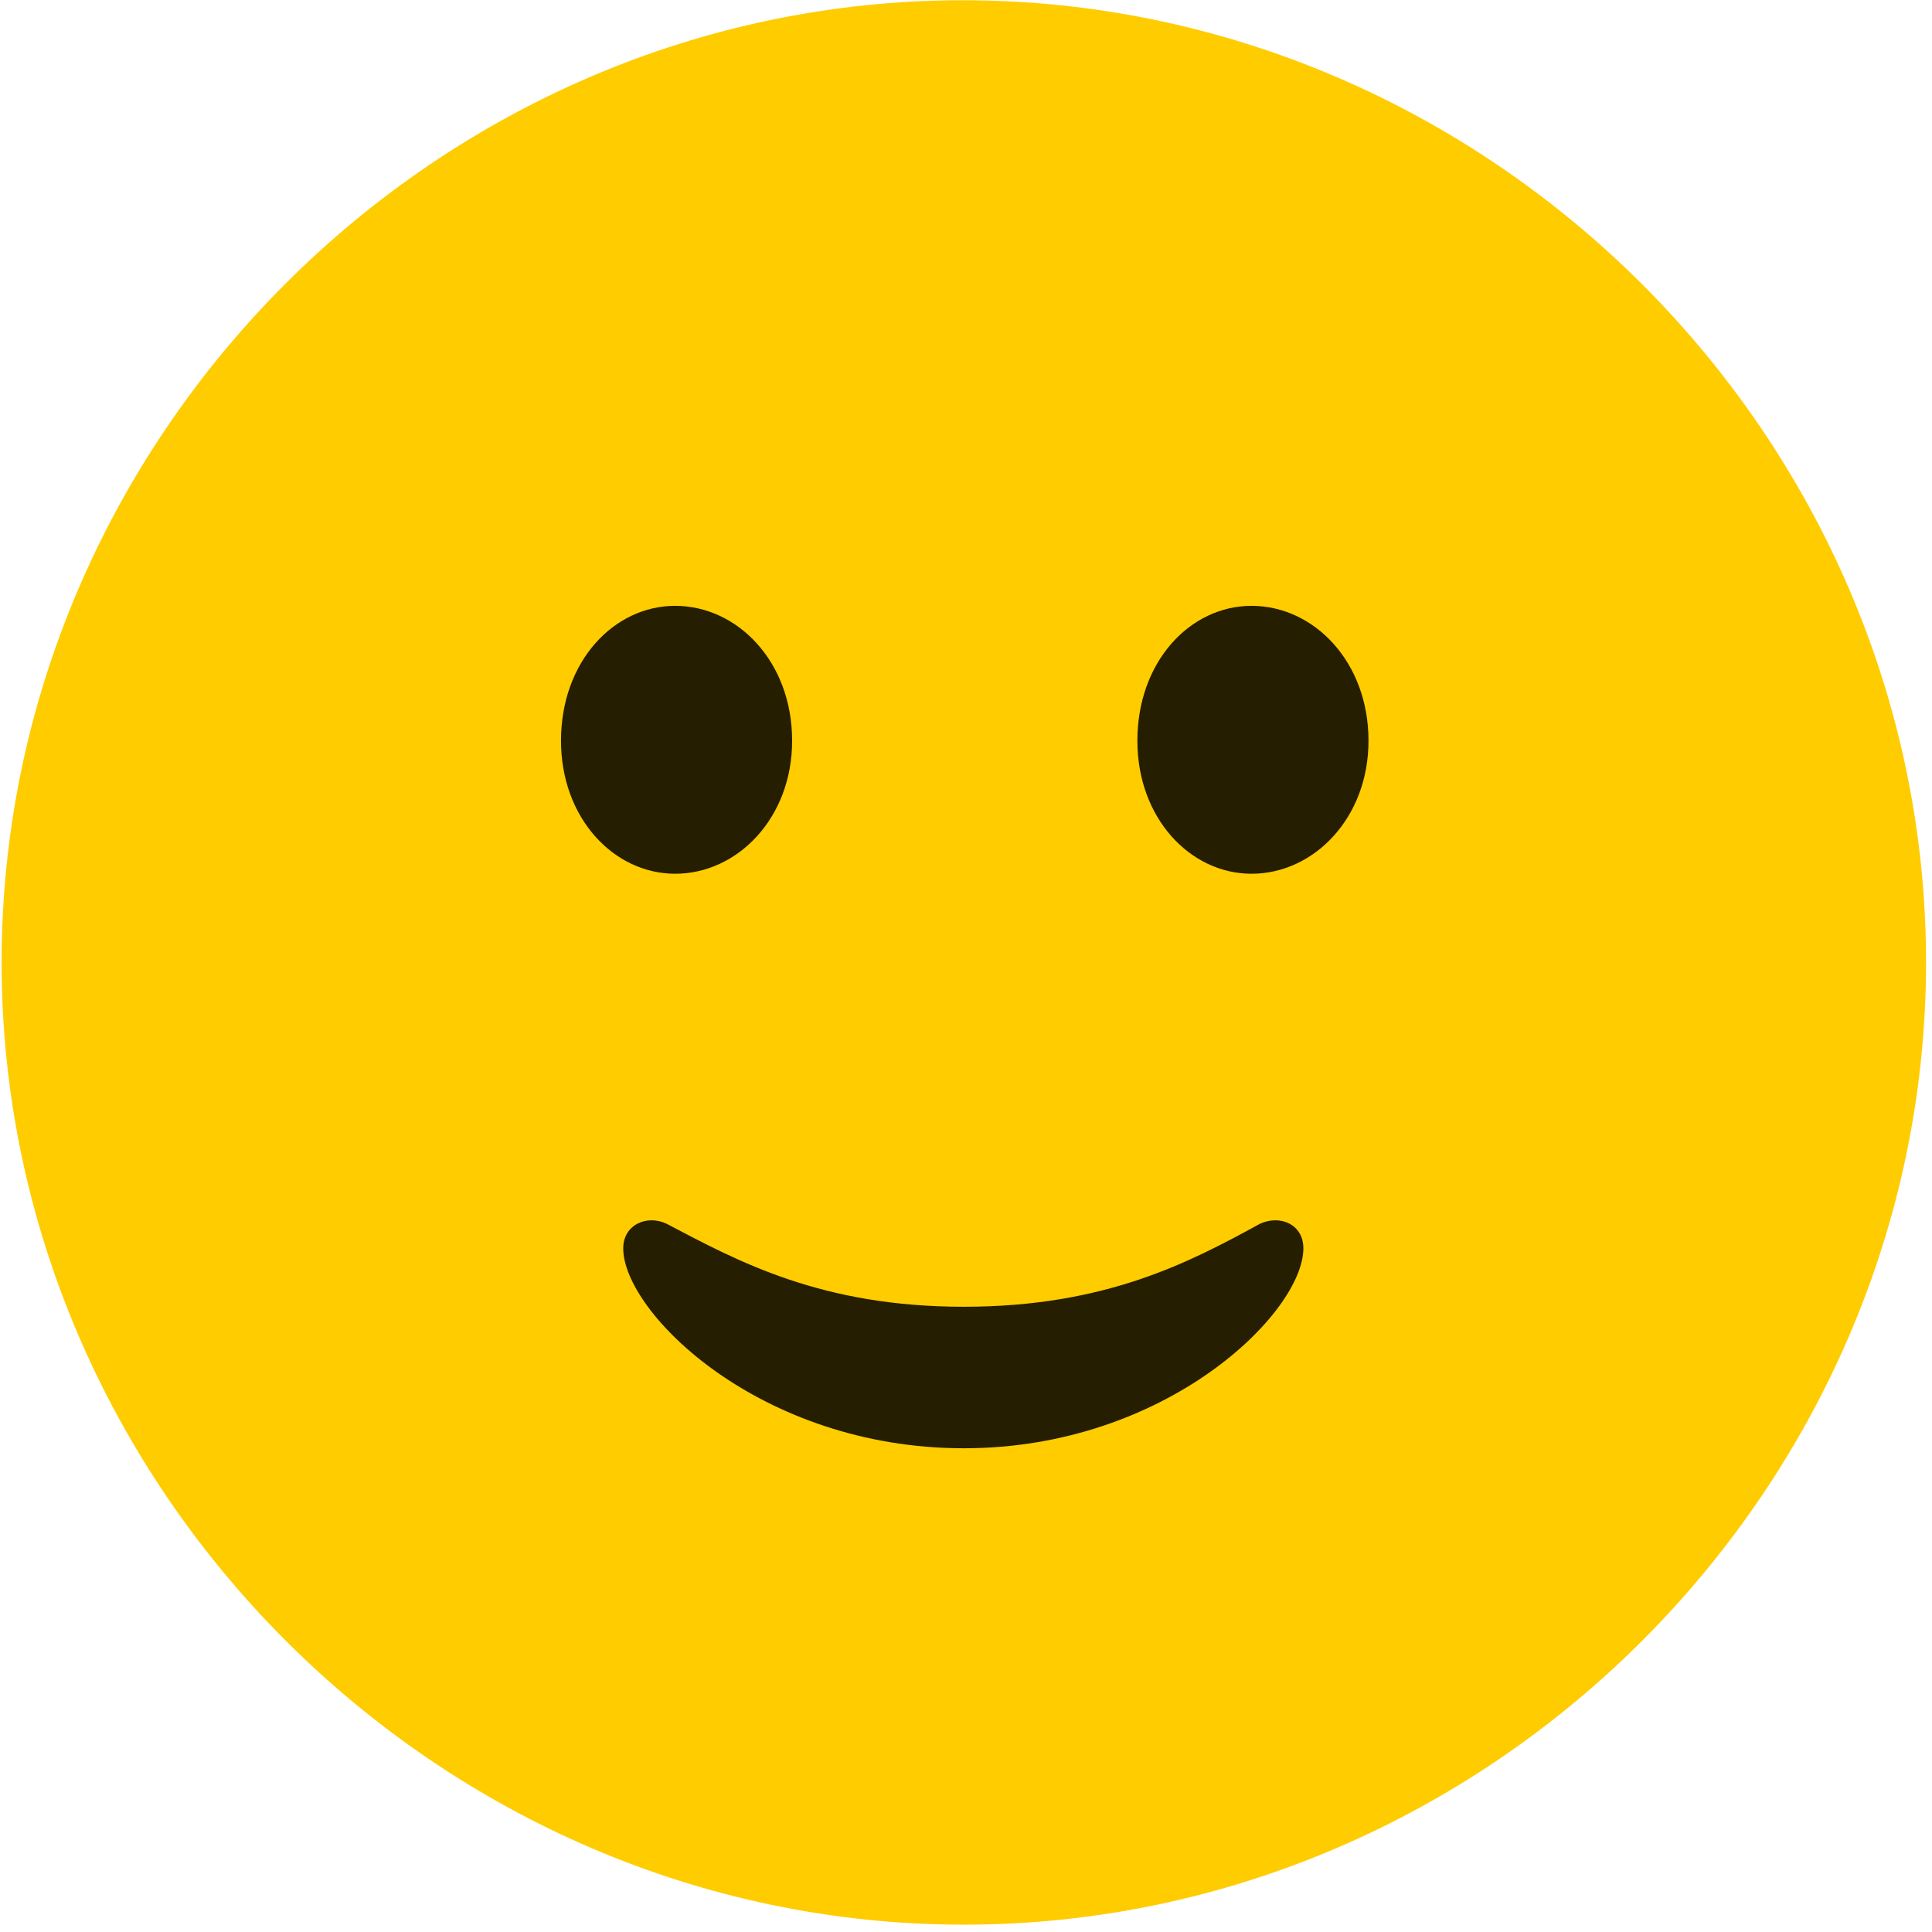 <svg width="24" height="24" viewBox="0 0 24 24" fill="none" xmlns="http://www.w3.org/2000/svg">
<path d="M11.973 23.909C18.512 23.909 23.926 18.483 23.926 11.956C23.926 5.417 18.5 0.003 11.961 0.003C5.434 0.003 0.02 5.417 0.02 11.956C0.02 18.483 5.445 23.909 11.973 23.909Z" fill="#FFCC00"/>
<path d="M11.973 17.991C9.441 17.991 7.742 16.304 7.742 15.507C7.742 15.214 8.035 15.085 8.281 15.202C9.172 15.671 10.203 16.233 11.973 16.233C13.73 16.233 14.773 15.683 15.652 15.202C15.91 15.085 16.191 15.214 16.191 15.507C16.191 16.304 14.492 17.991 11.973 17.991ZM8.387 10.854C7.625 10.854 6.969 10.163 6.969 9.202C6.969 8.218 7.625 7.526 8.387 7.526C9.16 7.526 9.84 8.218 9.84 9.202C9.84 10.163 9.16 10.854 8.387 10.854ZM15.547 10.854C14.785 10.854 14.129 10.163 14.129 9.202C14.129 8.218 14.785 7.526 15.547 7.526C16.32 7.526 17 8.218 17 9.202C17 10.163 16.32 10.854 15.547 10.854Z" fill="black" fill-opacity="0.85"/>
</svg>
